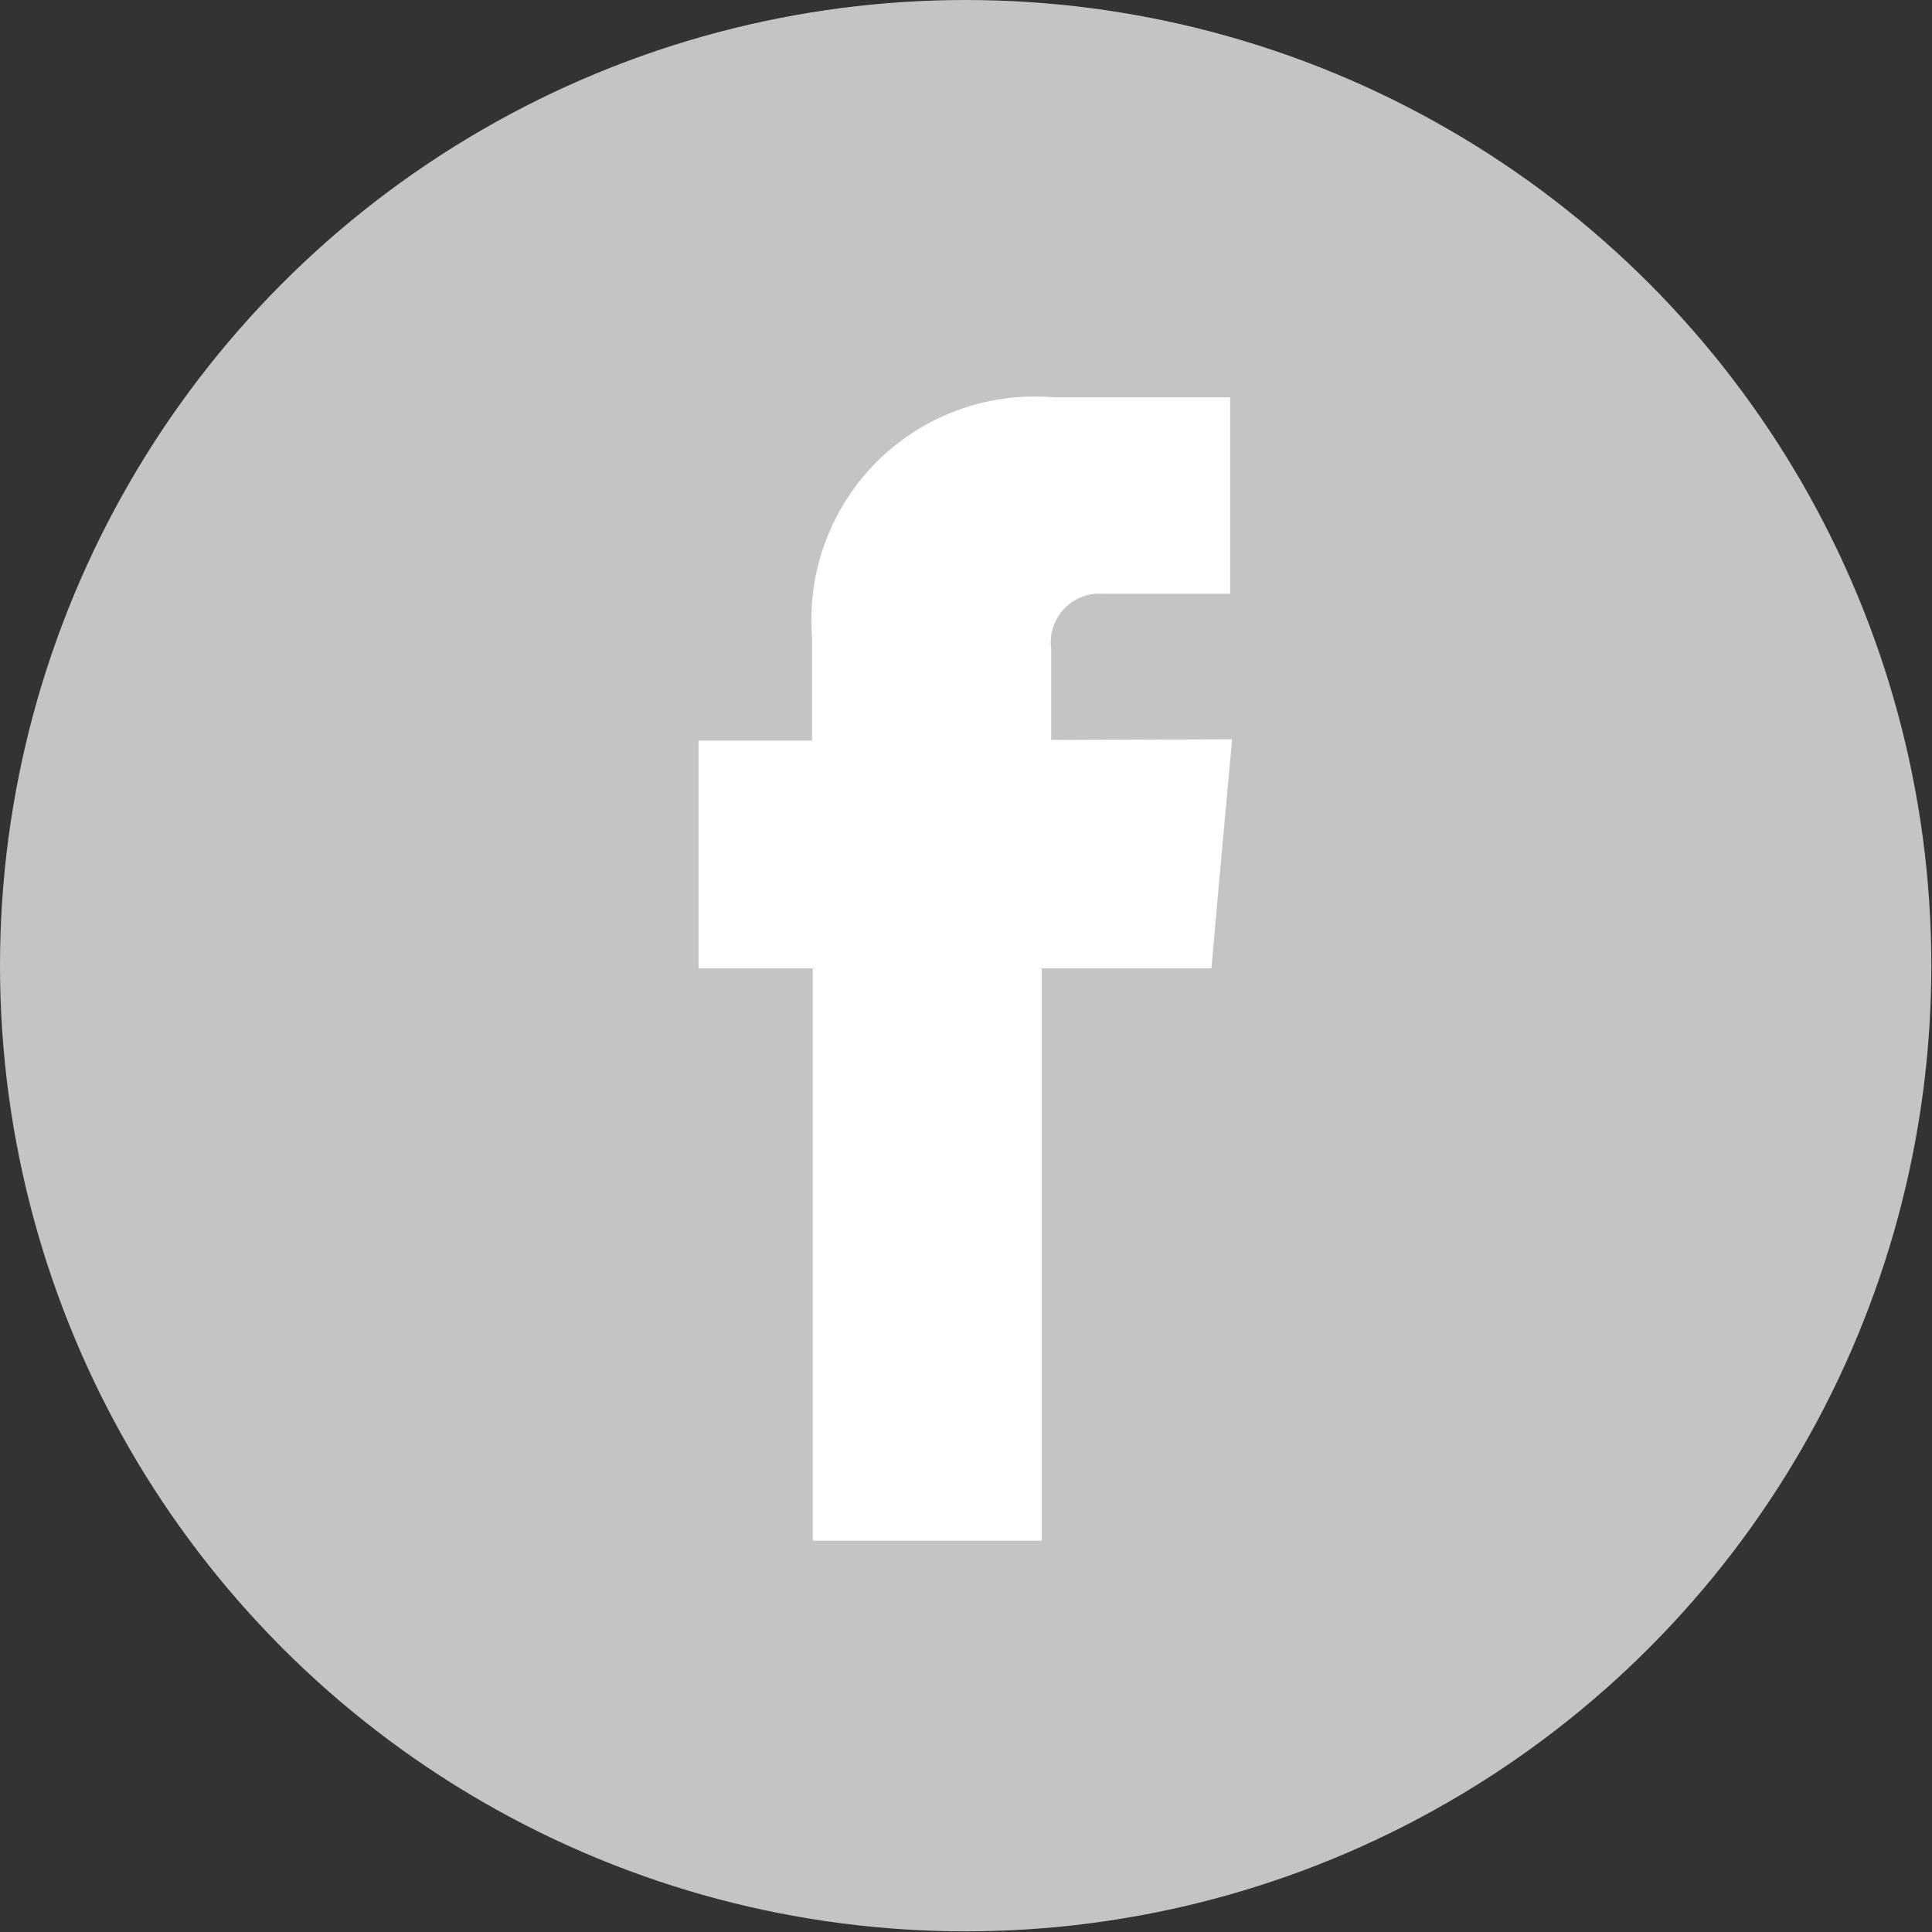 <svg xmlns="http://www.w3.org/2000/svg" viewBox="0 0 28.93 28.93"><rect x="0" y="0" width="28.93" height="28.93" fill="#333333" stroke="none"/><defs><style>.cls-1{fill:#c4c4c4;}.cls-2{fill:#fff;}</style></defs><title>FB_off</title><g id="Layer_2" data-name="Layer 2"><g id="Layer_1-2" data-name="Layer 1"><circle id="_Path_" data-name="&lt;Path&gt;" class="cls-1" cx="14.46" cy="14.46" r="14.46"/><path id="_Path_2" data-name="&lt;Path&gt;" class="cls-2" d="M15.74,11.08V9.71a.73.73,0,0,1,.76-.82h1.92V5.95H15.77a3.34,3.34,0,0,0-3.61,3.59v1.55h-1.7V14.5h1.71v8.57h3.43V14.5h2.54l.12-1.35.19-2.08Z"/></g></g></svg>